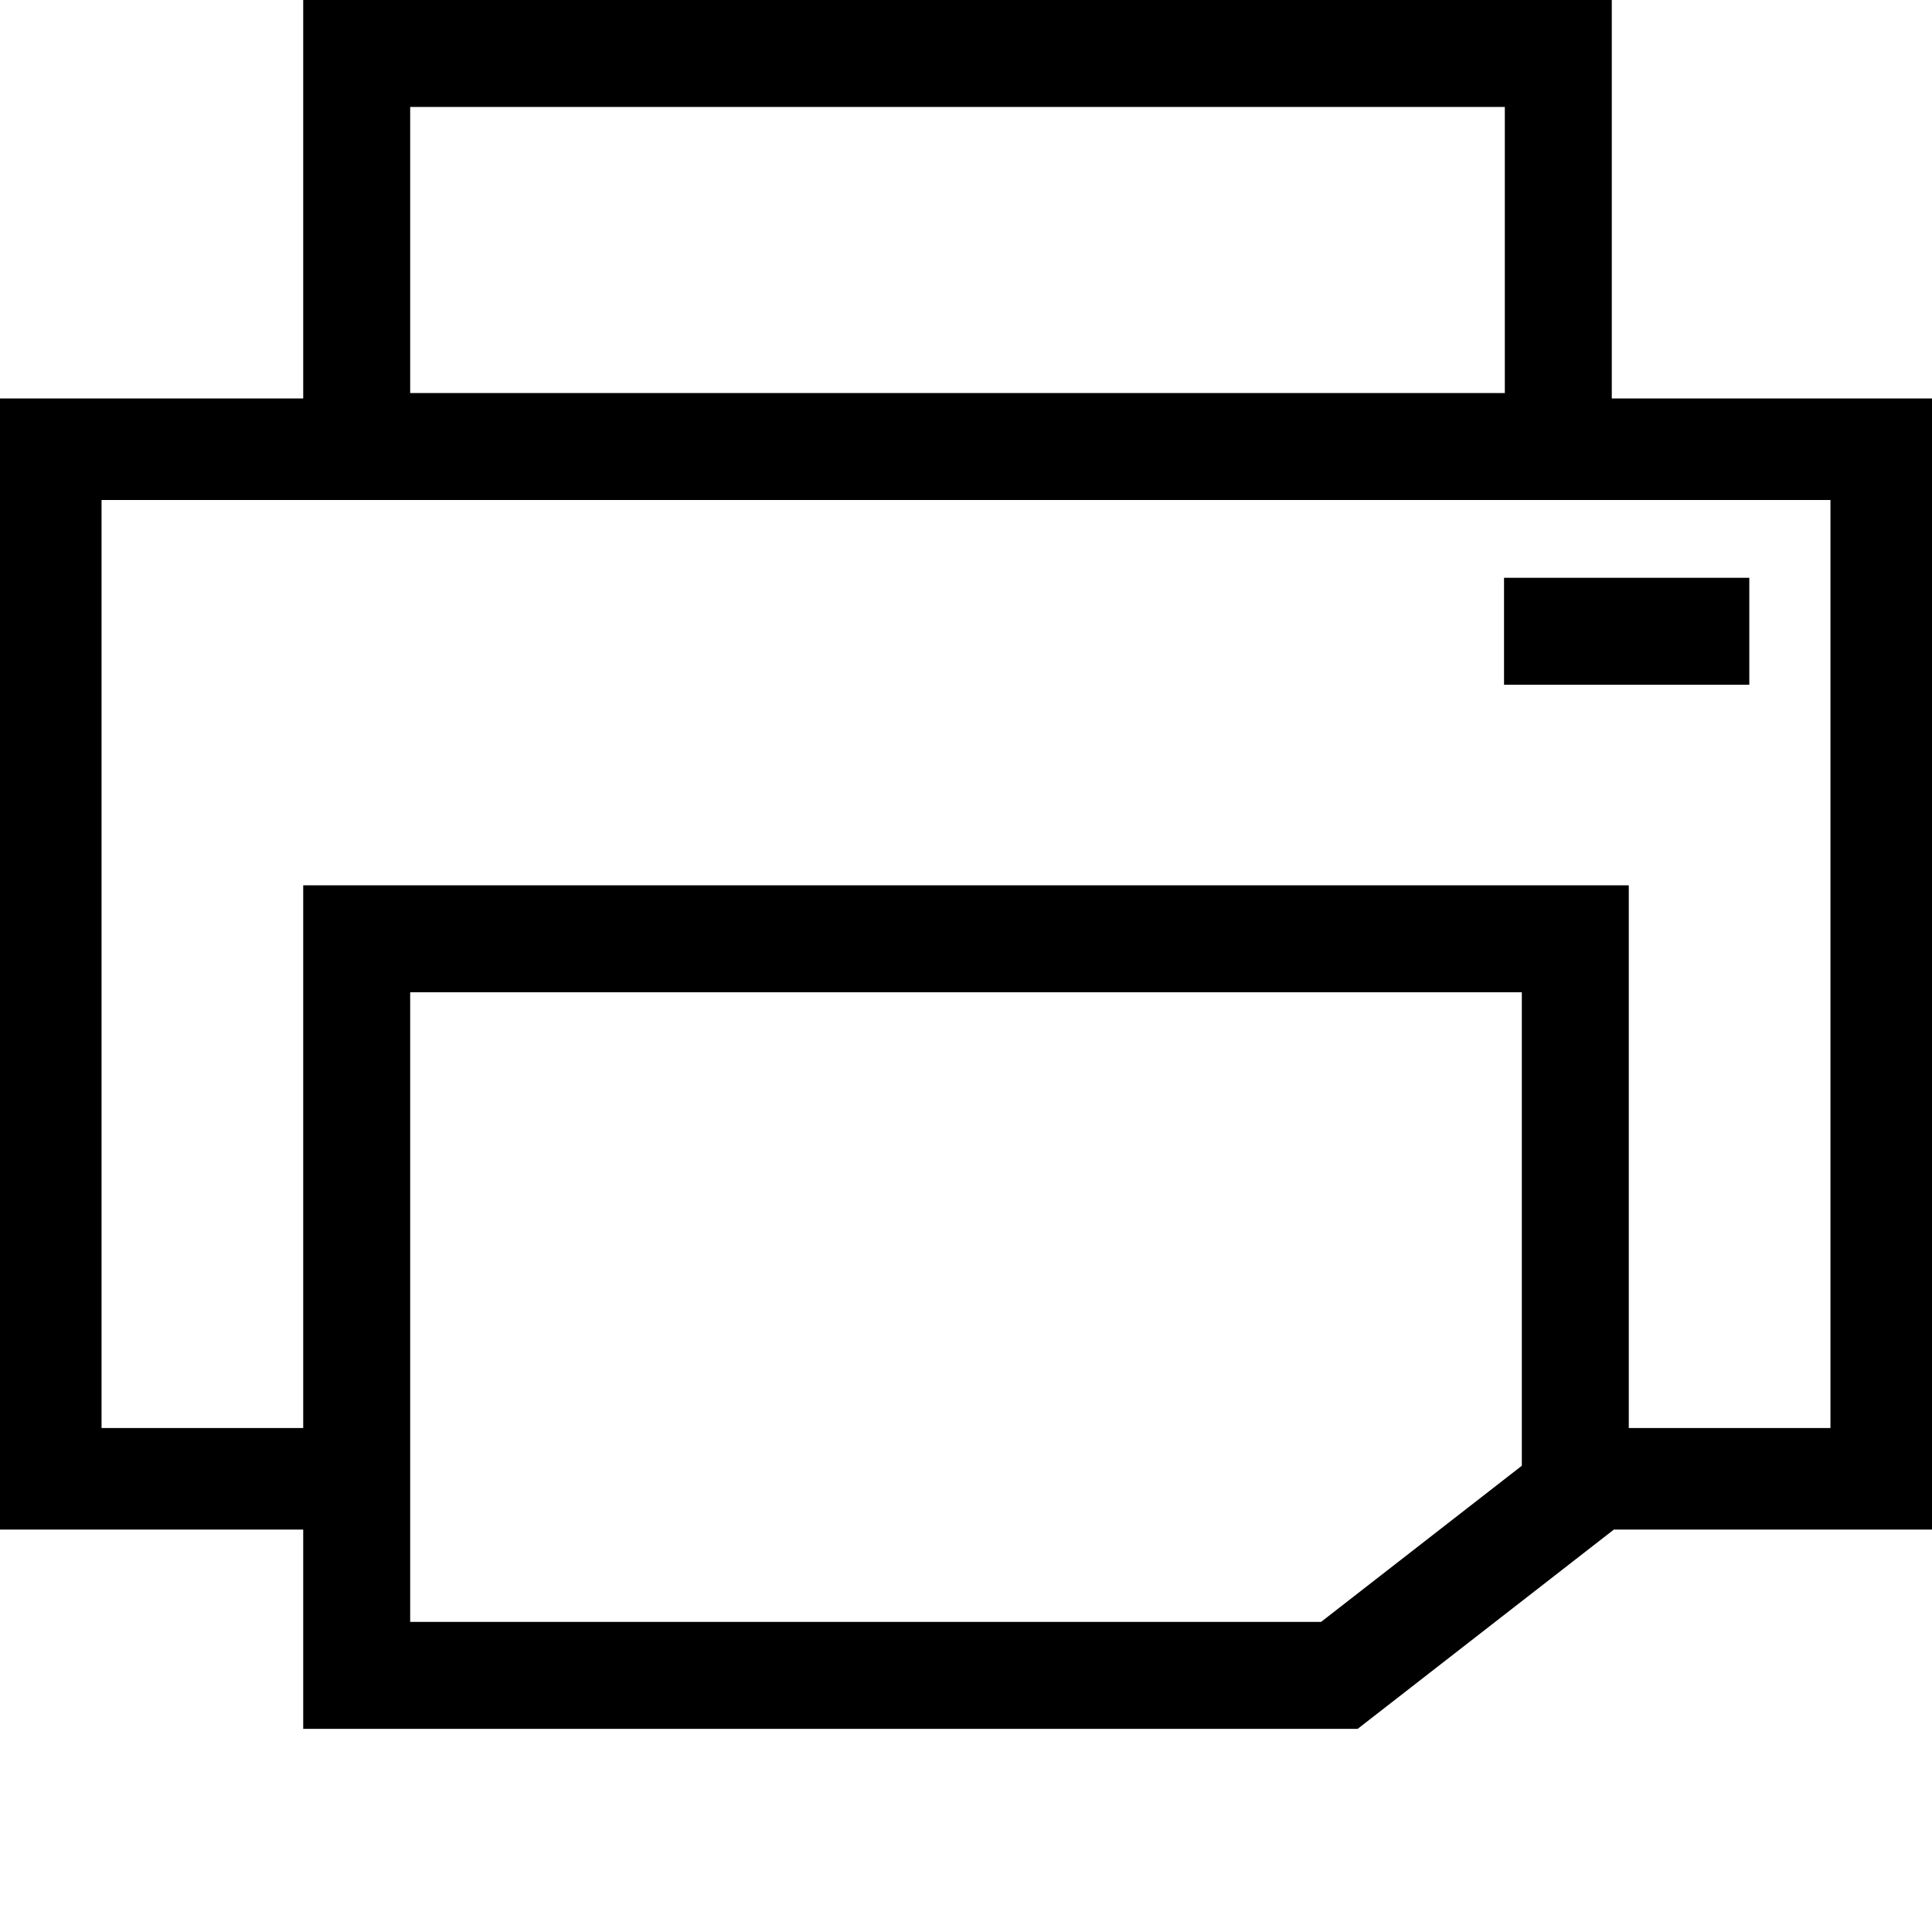 <?xml version="1.0" encoding="UTF-8"?>
<!DOCTYPE svg PUBLIC "-//W3C//DTD SVG 1.1//EN" "http://www.w3.org/Graphics/SVG/1.1/DTD/svg11.dtd">
<!-- Creator: CorelDRAW X8 -->
<svg xmlns="http://www.w3.org/2000/svg" xml:space="preserve" width="64px" height="64px" version="1.1" shape-rendering="geometricPrecision" text-rendering="geometricPrecision" image-rendering="optimizeQuality" fill-rule="evenodd" clip-rule="evenodd"
viewBox="0 0 6400000 6400000"
 xmlns:xlink="http://www.w3.org/1999/xlink">
 <g id="Warstwa_x0020_1">
  <path fill="{color}" d="M4982305 1914000l812491 0 0 354335 -812491 0 0 -354335zm-3977883 1018713l4391156 0 0 1797896 668040 0 0 -3074211 -724379 0 -4334817 0 -668040 0 0 3074211 668040 0 0 -1797896zm4341667 2134278l-848750 660127 -3492917 0 0 -660127 -1004422 0 0 -3746975 1004422 0 0 -1320016 4334817 0 0 1320016 1060761 0 0 3746975 -1053911 0zm-304846 -1779943l-3682486 0 0 2085735 3017399 0 665087 -517330 0 -1568405zm-3682486 -1984985l3626147 0 0 -947728 -3626147 0 0 947728z"/>
 </g>
</svg>
